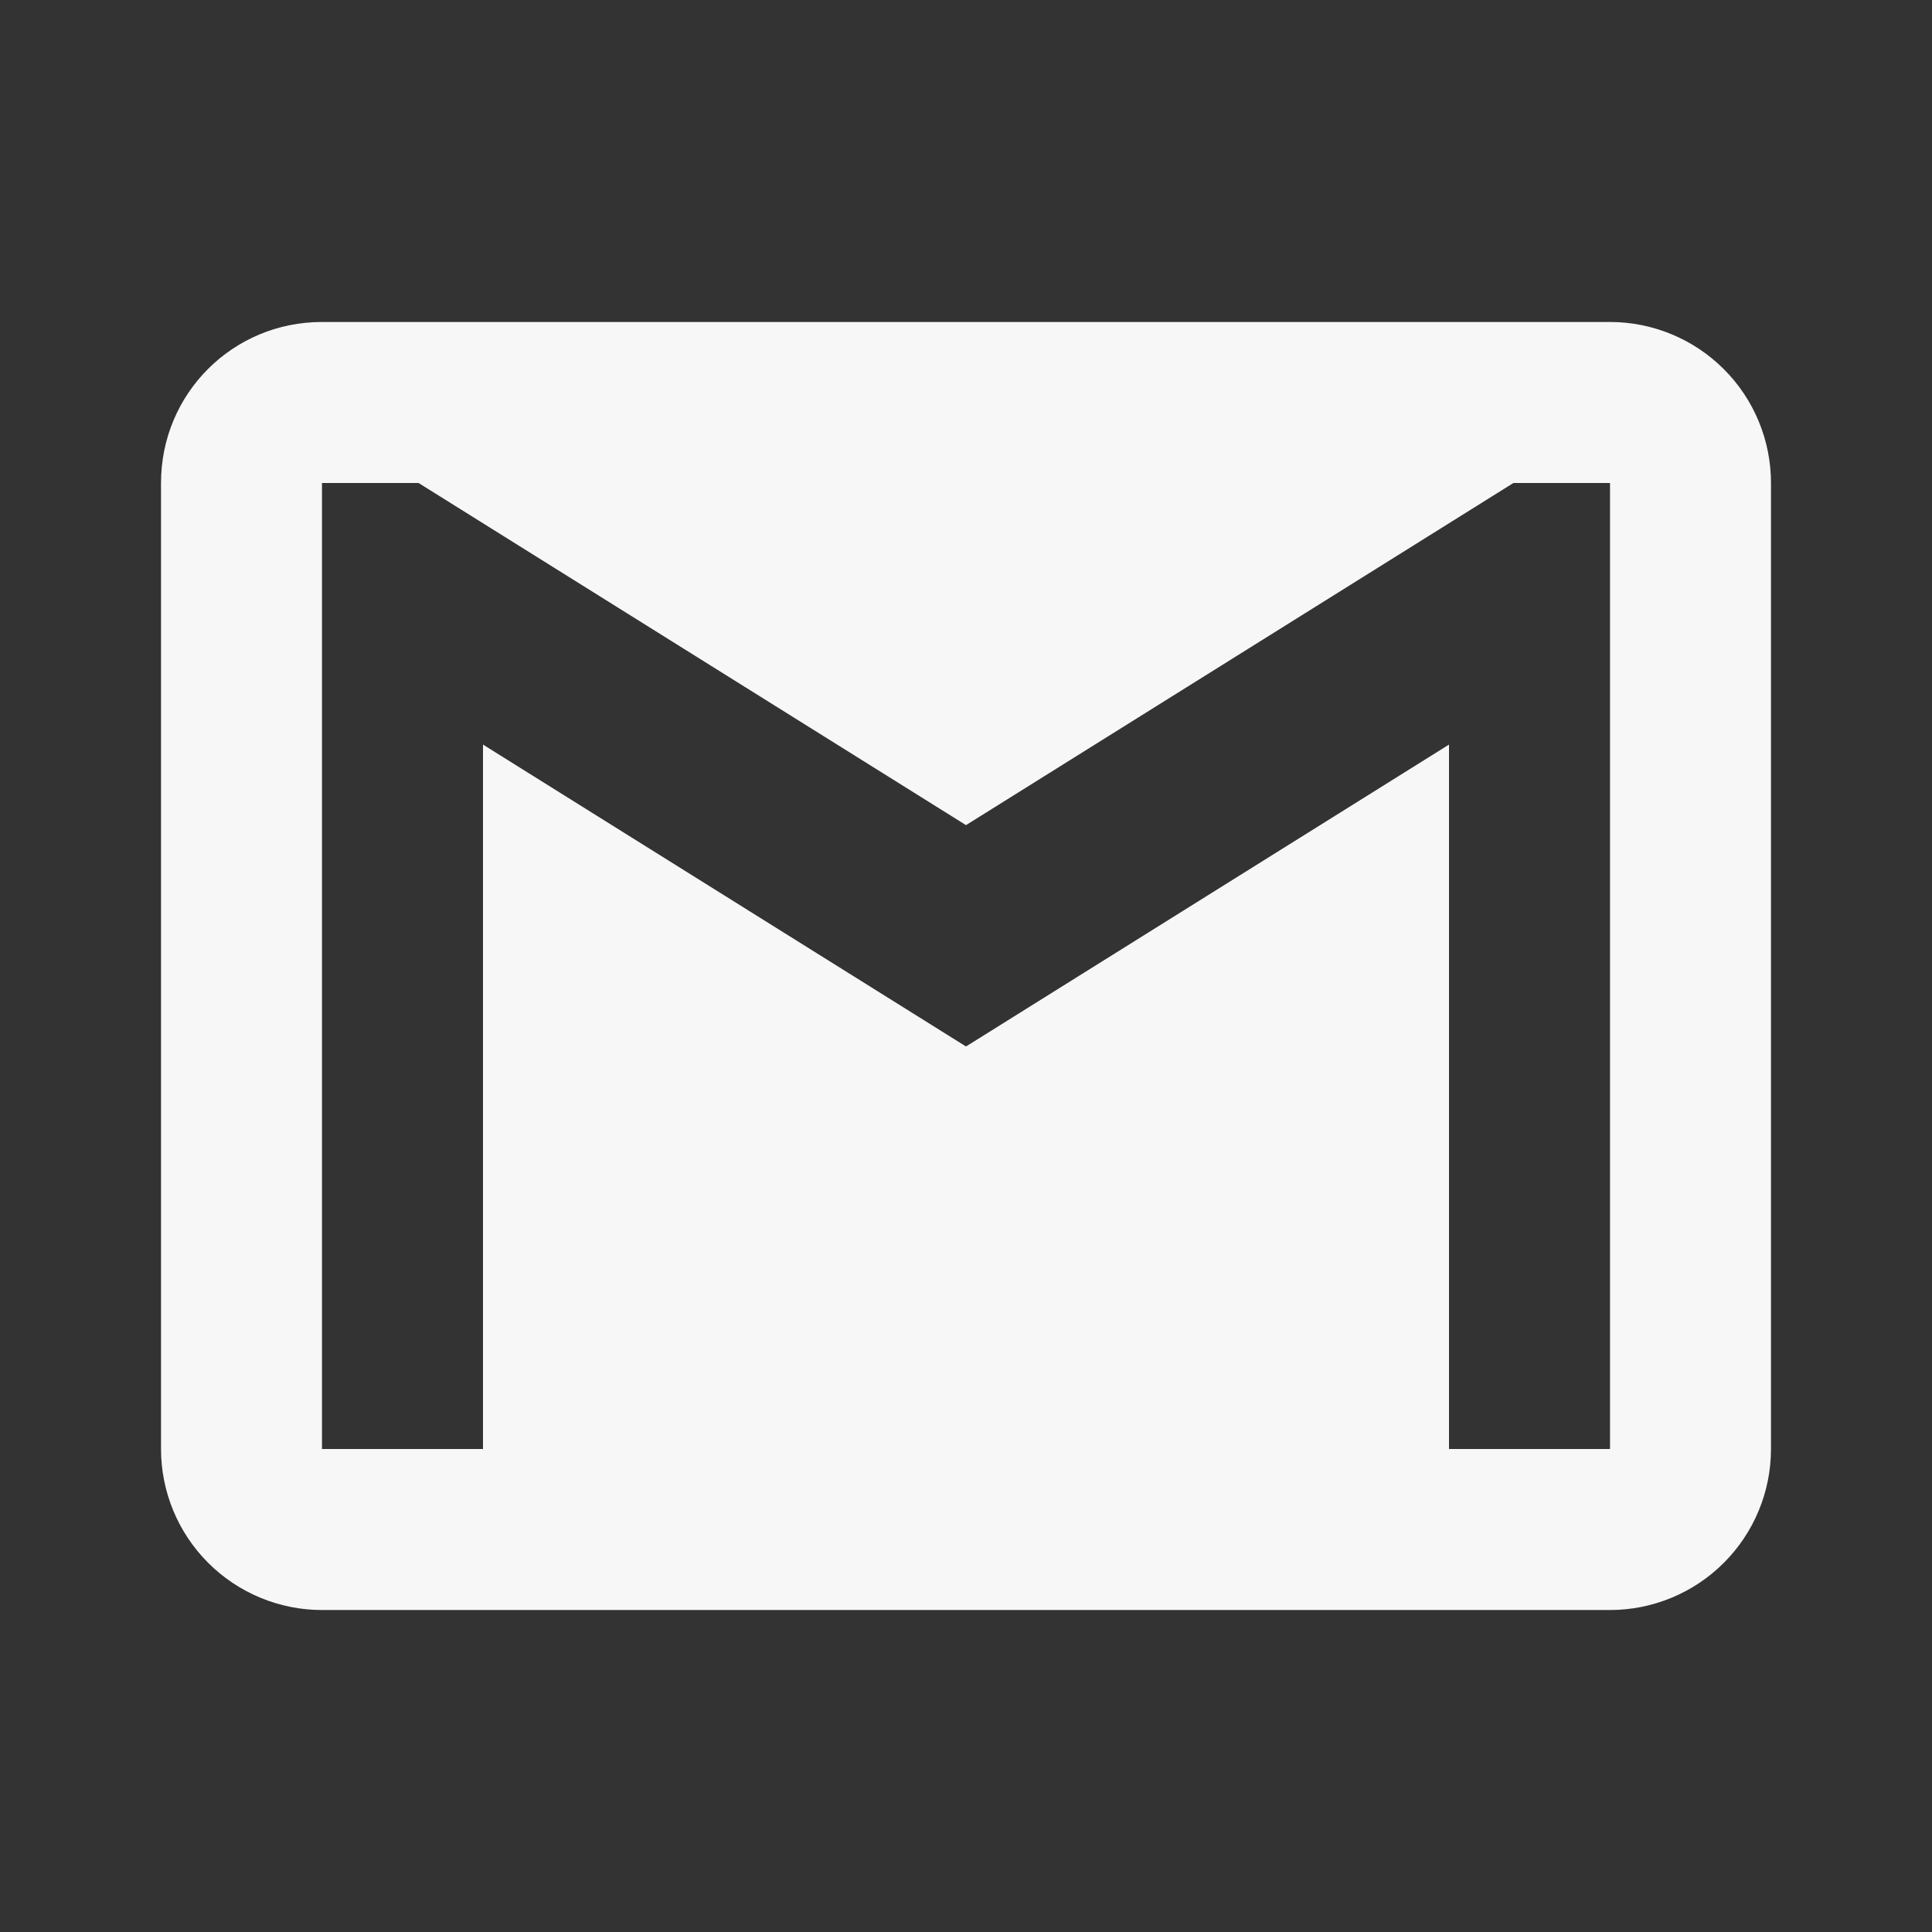 <svg width="35" height="35" viewBox="0 0 35 35" fill="none" xmlns="http://www.w3.org/2000/svg">
<rect x="0" y="0" width="35" height="35" fill="#333333" stroke="none"/>
<path d="M29.167 26.25H26.25V13.489L17.5 18.958L8.75 13.489V26.25H5.833V8.75H7.583L17.5 14.948L27.417 8.75H29.167M29.167 5.833H5.833C4.215 5.833 2.917 7.131 2.917 8.75V26.25C2.917 27.023 3.224 27.765 3.771 28.312C4.318 28.859 5.06 29.167 5.833 29.167H29.167C29.94 29.167 30.682 28.859 31.229 28.312C31.776 27.765 32.083 27.023 32.083 26.25V8.75C32.083 7.976 31.776 7.234 31.229 6.688C30.682 6.141 29.94 5.833 29.167 5.833Z" fill="#F7F7F7"/>
</svg>
